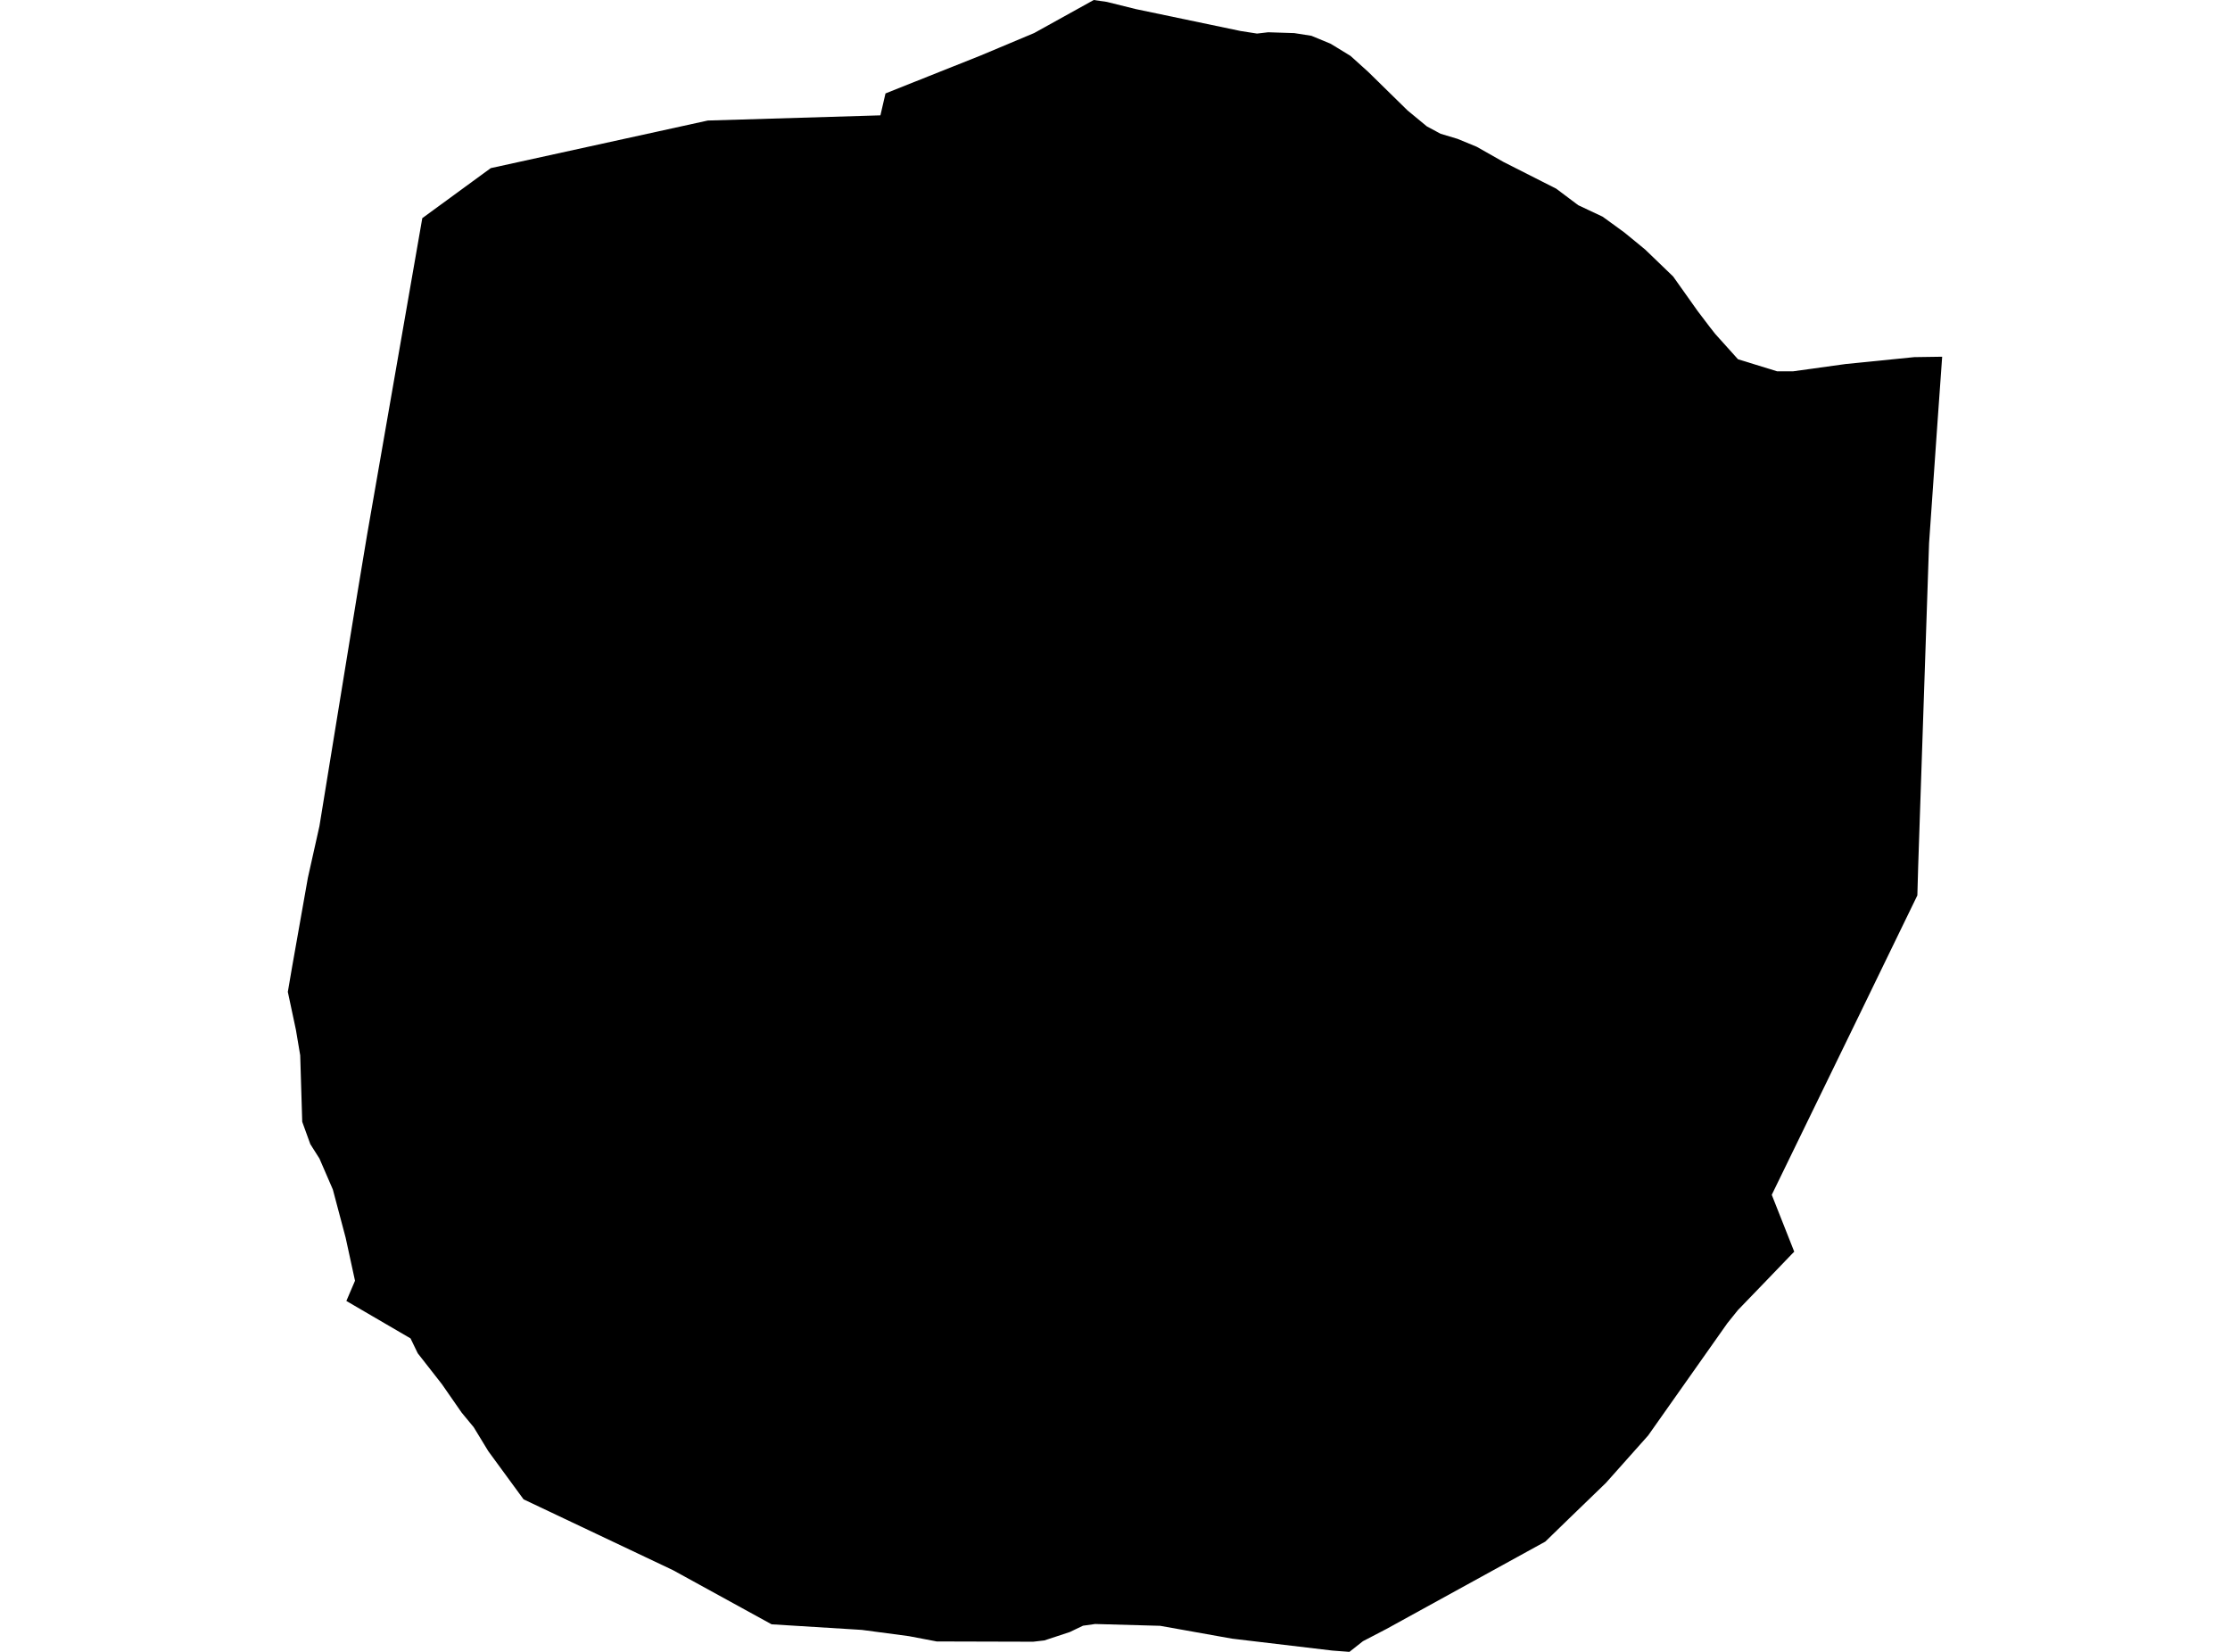 <?xml version='1.0'?>
<svg  baseProfile = 'tiny' width = '540' height = '400' stroke-linecap = 'round' stroke-linejoin = 'round' version='1.1' xmlns='http://www.w3.org/2000/svg'>
<path id='1300801001' title='1300801001'  d='M 470.301 86.379 469.147 102.584 467.128 131.544 464.494 209.733 464.293 216.819 455.865 234.165 450.497 245.228 429.037 289.326 434.48 303.098 433.866 303.713 427.682 310.147 420.822 317.258 418.263 320.444 399.098 347.611 388.876 359.087 379.871 367.791 374.202 373.297 335.772 394.431 330.04 397.416 326.767 400 322.628 399.686 298.358 396.802 280.937 393.691 265.171 393.252 264.92 393.29 262.249 393.666 259.025 395.209 252.892 397.228 250.183 397.542 226.829 397.479 220.119 396.2 208.706 394.682 207.313 394.594 186.844 393.327 162.951 380.208 126.779 363.063 118.25 351.411 114.713 345.604 111.791 342.067 107.012 335.181 101.155 327.693 100.014 325.336 99.412 324.094 90.143 318.688 83.872 315.026 85.966 310.134 83.696 299.699 80.598 288.035 77.35 280.534 75.142 277.048 73.186 271.642 72.697 255.55 71.656 249.379 69.699 240.186 70.702 234.316 74.553 212.555 77.35 200.05 86.606 143.246 88.889 129.512 100.077 65.333 102.259 52.828 114.287 44.036 118.84 40.712 158.938 31.92 171.392 29.186 213.196 27.932 214.425 22.626 224.86 18.462 237.365 13.483 250.421 8.002 264.858 0 268.043 0.464 275.067 2.207 300.44 7.513 304.391 8.127 307.1 7.814 313.409 8.015 317.561 8.667 322.176 10.573 323.932 11.639 327.043 13.546 331.307 17.396 340.852 26.753 345.517 30.603 348.854 32.397 352.955 33.626 357.571 35.532 364.08 39.22 376.848 45.692 382.179 49.693 388.073 52.465 390.168 53.982 393.304 56.265 396.665 59.012 398.383 60.429 405.156 66.951 411.064 75.279 413.986 79.13 415.366 80.885 420.859 86.994 430.341 89.916 434.179 89.916 446.935 88.147 463.541 86.479 470.301 86.379 Z' />
</svg>